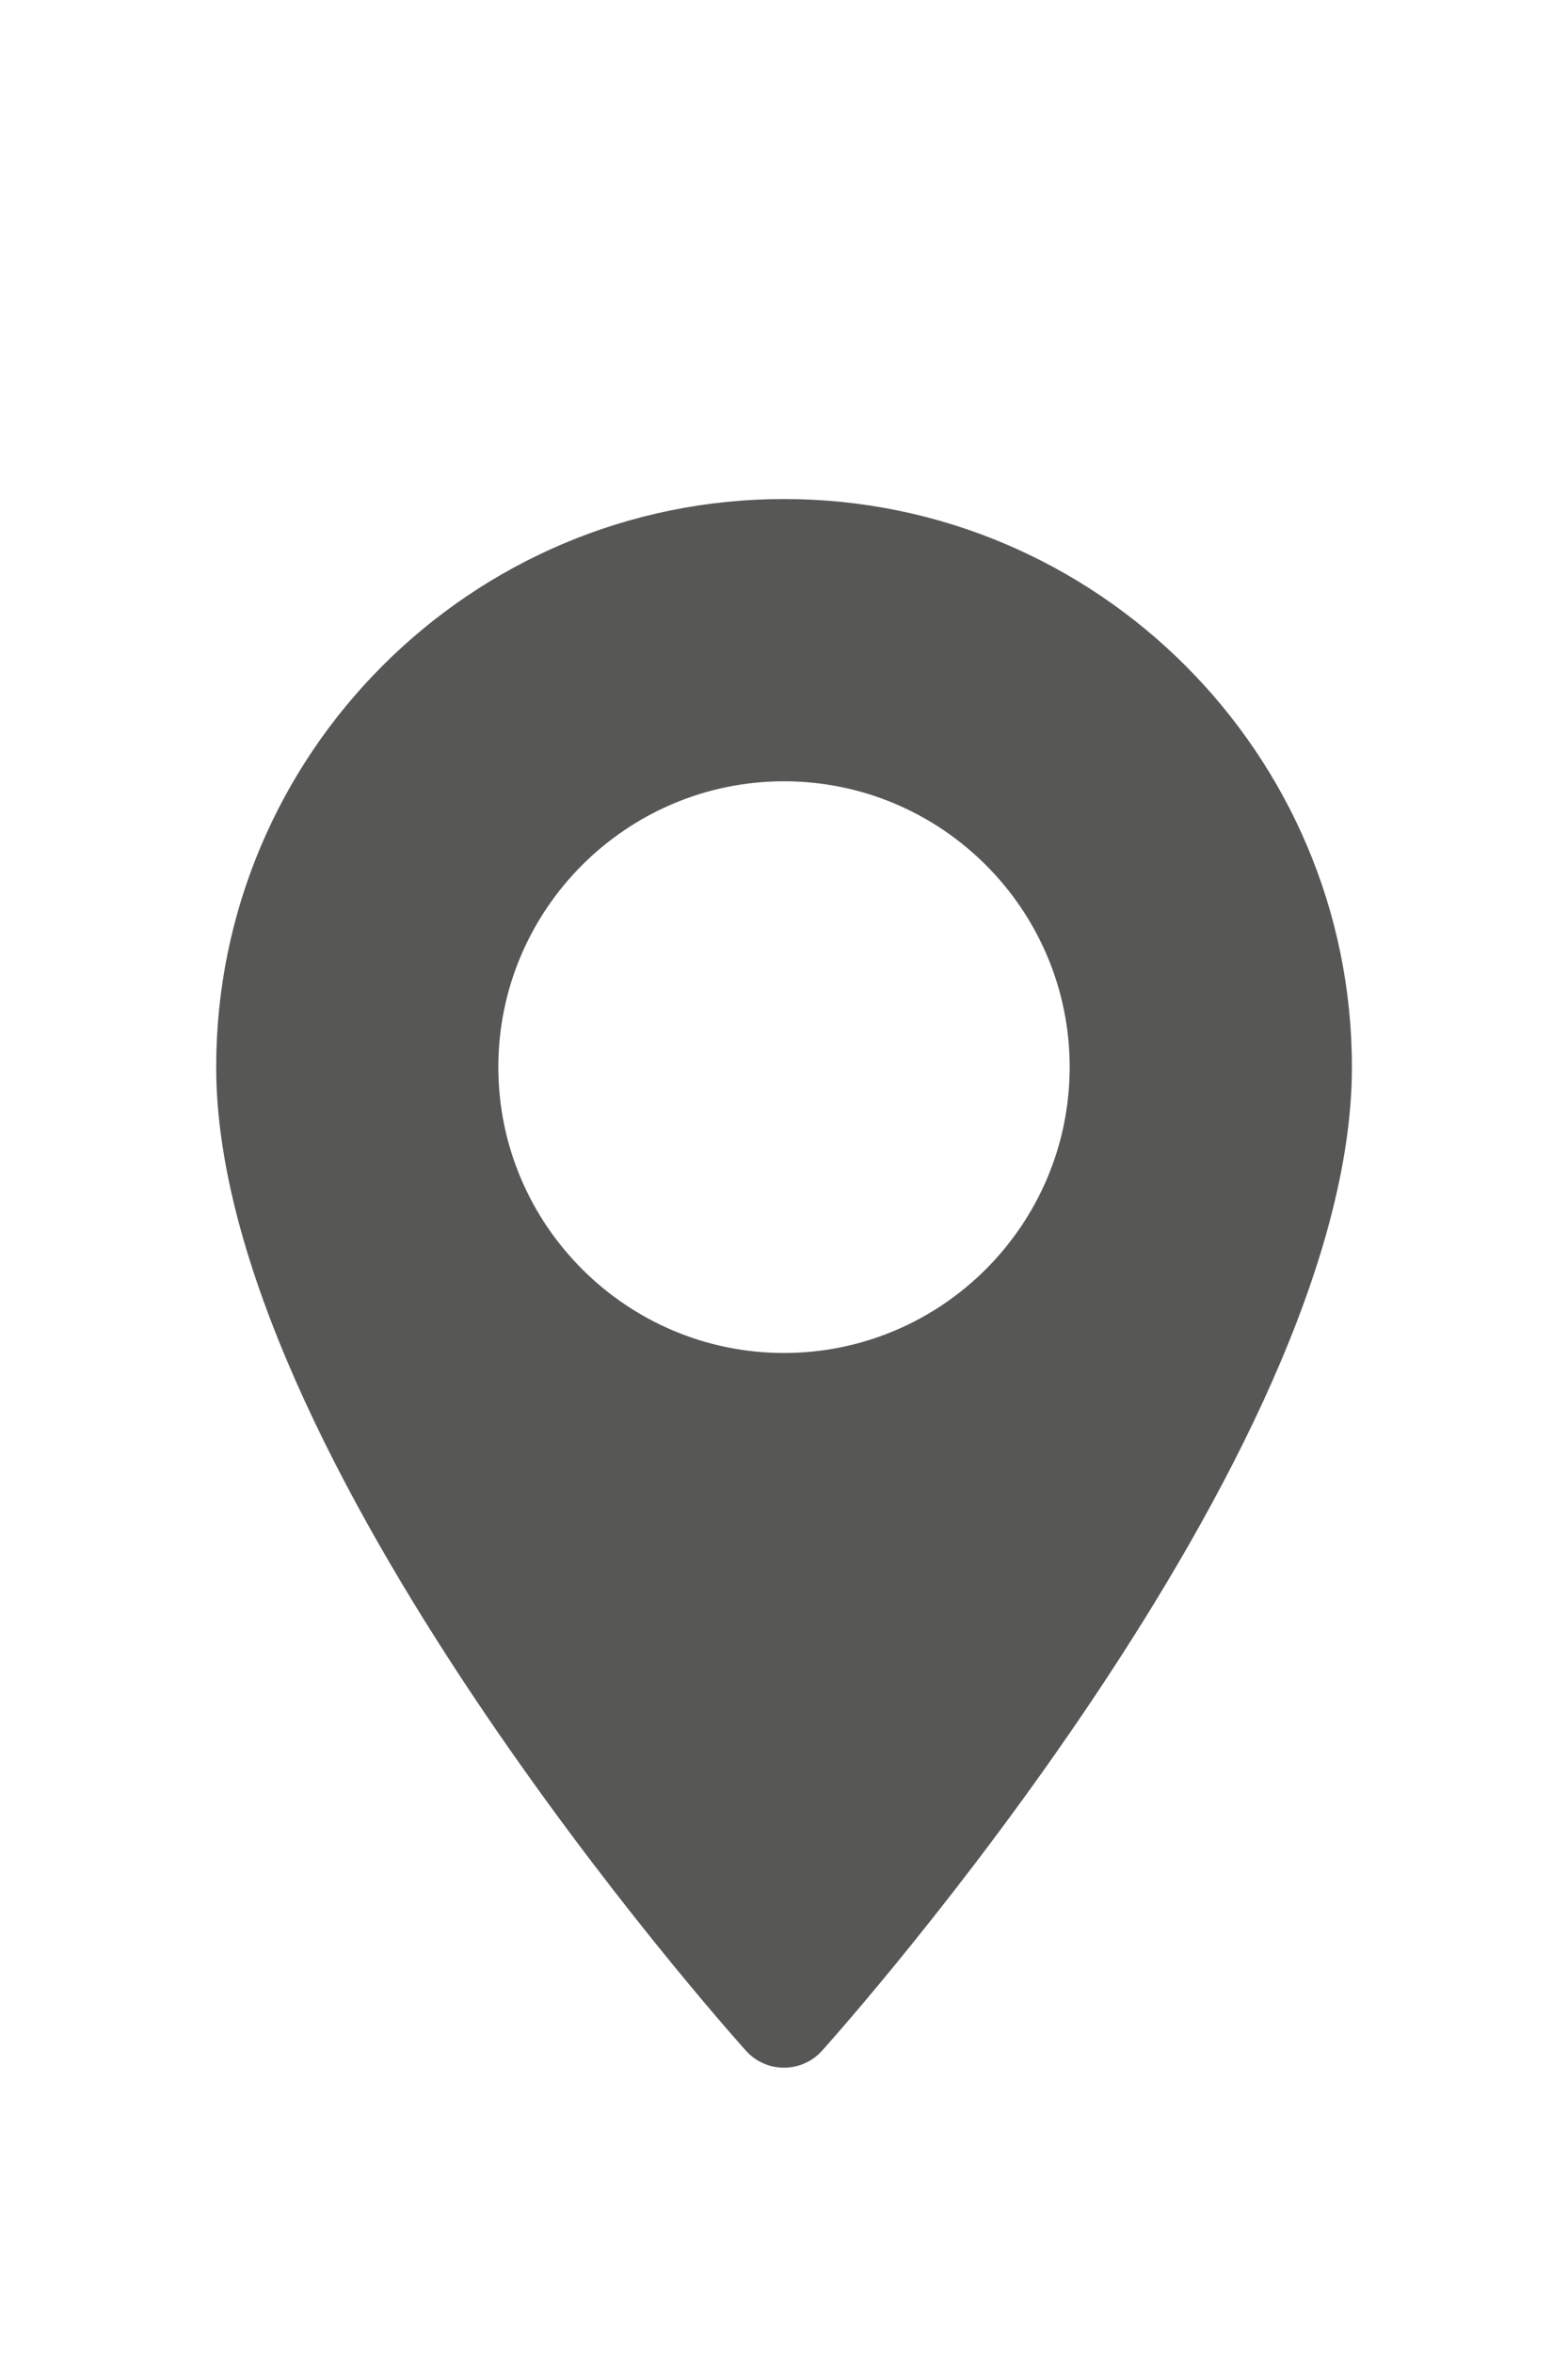 <svg width="16" height="24" viewBox="0 0 16 24" fill="none" xmlns="http://www.w3.org/2000/svg">
<path d="M8 5.09C4.805 5.09 2.206 7.689 2.206 10.884C2.206 14.85 7.391 20.671 7.612 20.917C7.819 21.148 8.181 21.147 8.388 20.917C8.609 20.671 13.795 14.85 13.795 10.884C13.795 7.689 11.195 5.09 8 5.09ZM8 13.8C6.393 13.8 5.085 12.492 5.085 10.884C5.085 9.277 6.393 7.969 8 7.969C9.608 7.969 10.915 9.277 10.915 10.884C10.915 12.492 9.608 13.8 8 13.8Z" fill="#575756"/>
</svg>
